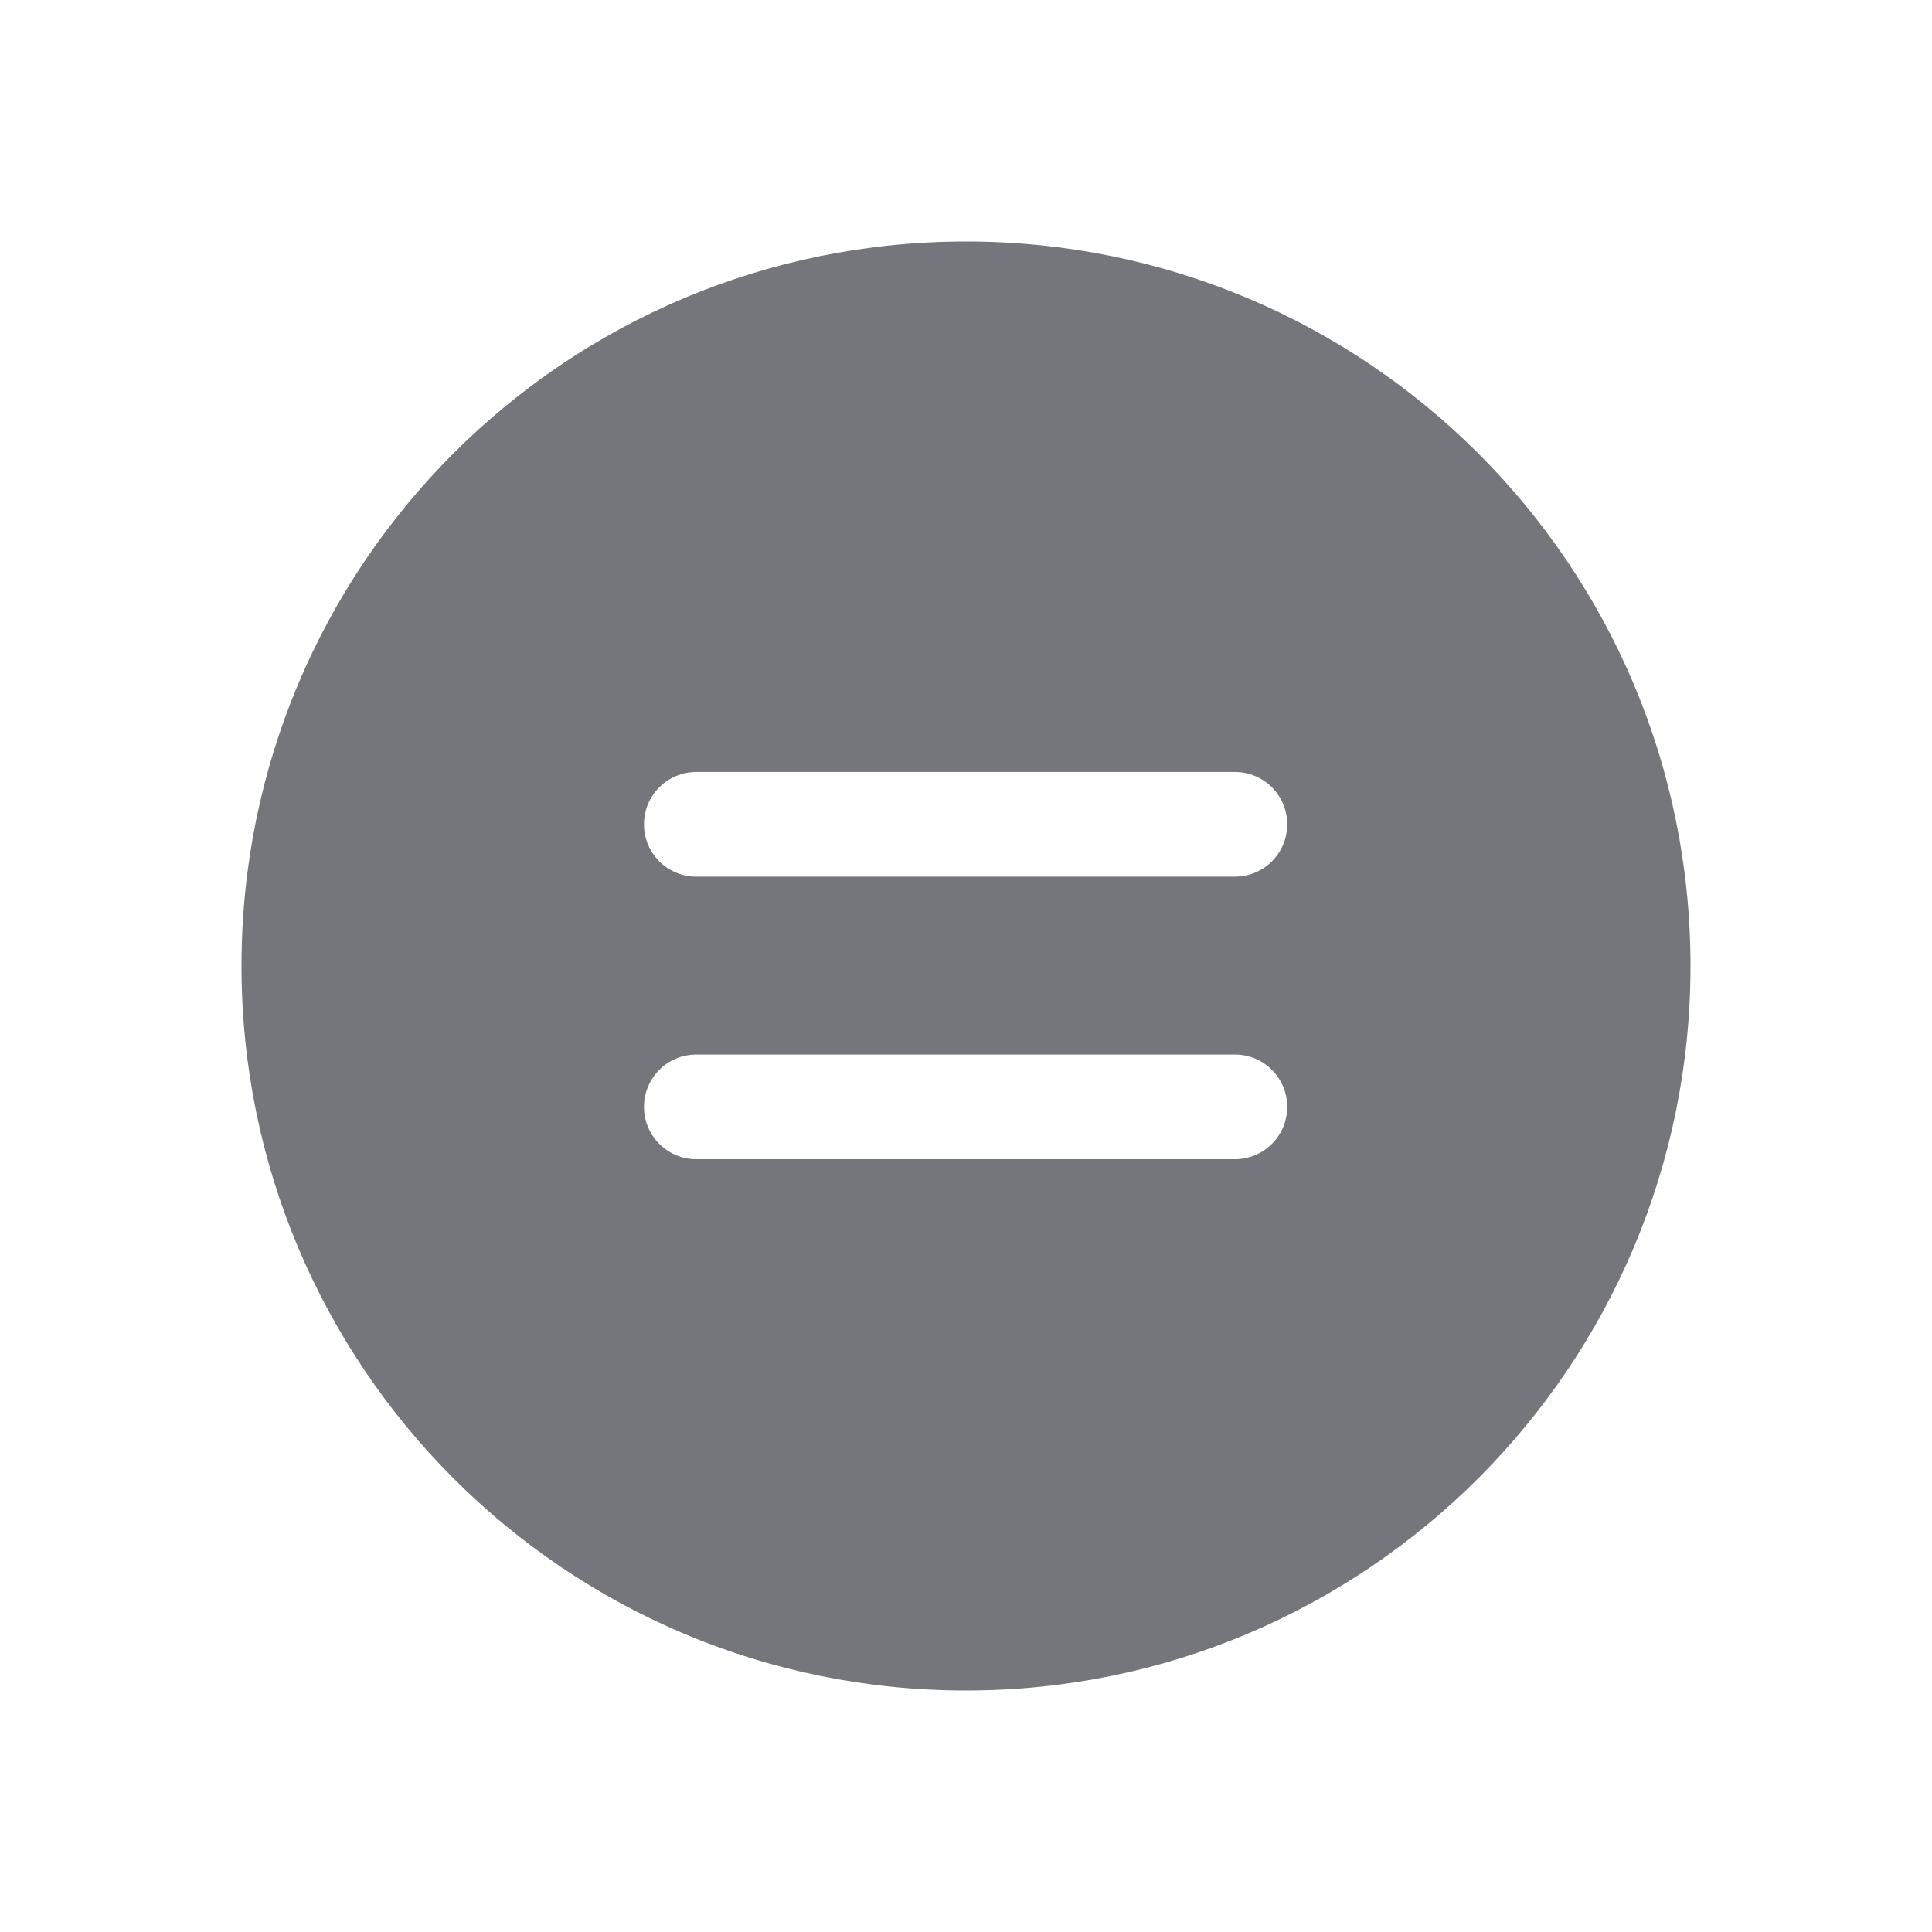 <svg width="24" height="24" viewBox="0 0 24 24" fill="none" xmlns="http://www.w3.org/2000/svg" xmlns:xlink="http://www.w3.org/1999/xlink">
	<desc>
			Created with Pixso.
	</desc>
	<defs>
		<clipPath id="clip107027_924">
			<rect id="Solid / Equally Solid" width="24" height="24" transform="translate(24 24) rotate(180)" fill="white" fill-opacity="0"/>
		</clipPath>
	</defs>
	<g clip-path="url(#clip107027_924)">
		<path id="Shape" d="M12 21C7.02 21 3 16.97 3 12C3 7.02 7.02 3 12 3C16.97 3 21 7.02 21 12C21 16.97 16.97 21 12 21ZM15.34 13.1C15.7 13.1 15.99 13.39 15.99 13.75C15.99 14.11 15.7 14.4 15.34 14.4L8.65 14.4C8.29 14.4 8 14.11 8 13.75C8 13.39 8.29 13.1 8.65 13.1L15.34 13.1ZM15.34 9.59C15.7 9.59 15.99 9.88 15.99 10.24C15.99 10.6 15.7 10.89 15.34 10.89L8.65 10.89C8.29 10.89 8 10.6 8 10.24C8 9.88 8.29 9.59 8.65 9.59L15.34 9.59Z" fill="#74767B" fill-opacity="1" fill-rule="evenodd"/>
	</g>
</svg>
